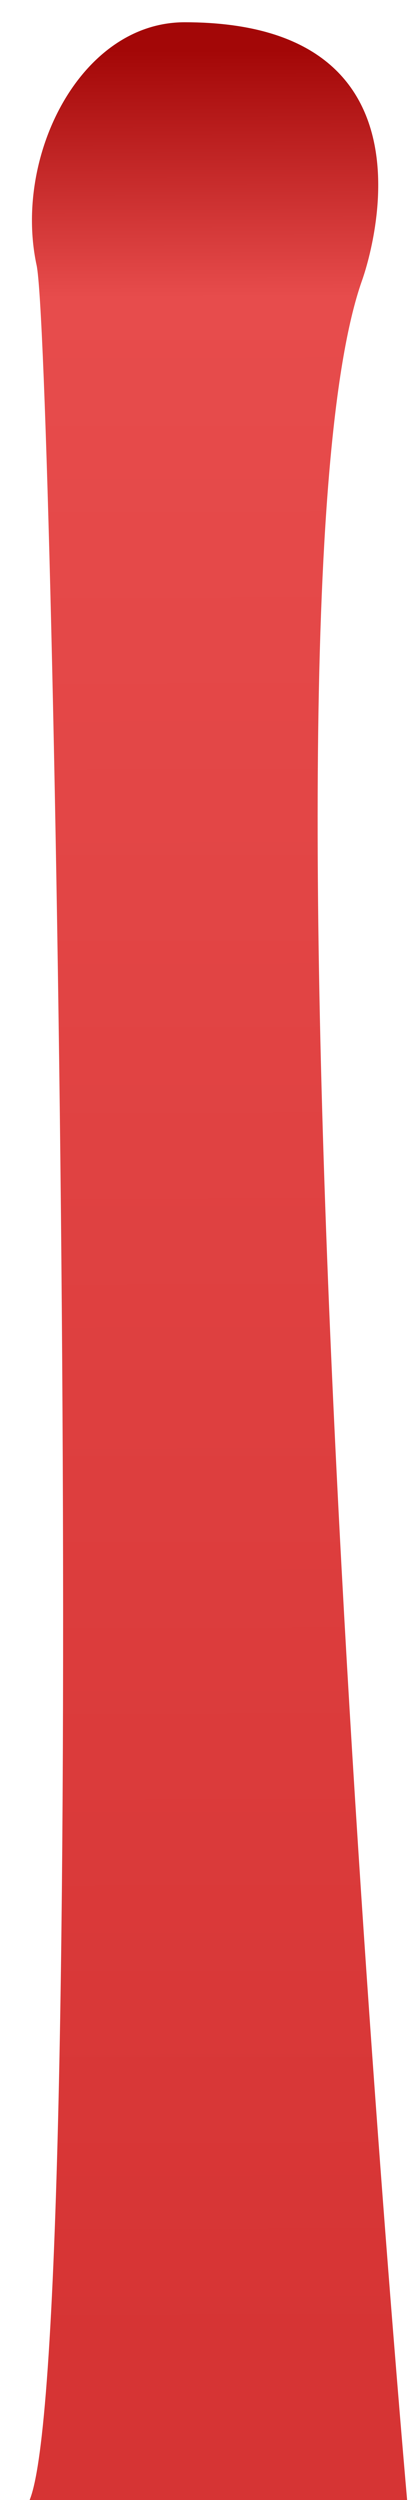 <?xml version="1.0" encoding="UTF-8" standalone="no"?>
<!-- Created with Inkscape (http://www.inkscape.org/) -->

<svg
   width="50mm"
   height="300mm"
   viewBox="0 0 50 300"
   version="1.1"
   id="svg1"
   inkscape:version="1.3 (0e150ed, 2023-07-21)"
   sodipodi:docname="Tongue.svg"
   xmlns:inkscape="http://www.inkscape.org/namespaces/inkscape"
   xmlns:sodipodi="http://sodipodi.sourceforge.net/DTD/sodipodi-0.dtd"
   xmlns:xlink="http://www.w3.org/1999/xlink"
   xmlns="http://www.w3.org/2000/svg"
   xmlns:svg="http://www.w3.org/2000/svg">
  <sodipodi:namedview
     id="namedview1"
     pagecolor="#ffffff"
     bordercolor="#000000"
     borderopacity="0.25"
     inkscape:showpageshadow="2"
     inkscape:pageopacity="0.0"
     inkscape:pagecheckerboard="0"
     inkscape:deskcolor="#d1d1d1"
     inkscape:document-units="mm"
     inkscape:zoom="0.4204826"
     inkscape:cx="139.12585"
     inkscape:cy="487.53504"
     inkscape:window-width="1368"
     inkscape:window-height="847"
     inkscape:window-x="77"
     inkscape:window-y="25"
     inkscape:window-maximized="0"
     inkscape:current-layer="layer1" />
  <defs
     id="defs1">
    <linearGradient
       id="linearGradient1"
       inkscape:collect="always">
      <stop
         style="stop-color:#d63434;stop-opacity:1;"
         offset="0"
         id="stop1" />
      <stop
         style="stop-color:#e74c4c;stop-opacity:1;"
         offset="0.893"
         id="stop3" />
      <stop
         style="stop-color:#a30707;stop-opacity:1;"
         offset="1"
         id="stop2" />
    </linearGradient>
    <linearGradient
       inkscape:collect="always"
       xlink:href="#linearGradient1"
       id="linearGradient2"
       x1="29.899"
       y1="274.304"
       x2="28.698"
       y2="36.262"
       gradientUnits="userSpaceOnUse"
       gradientTransform="matrix(2.733,0,0,1.163,-54.406,-36.127)" />
  </defs>
  <g
     inkscape:label="Layer 1"
     inkscape:groupmode="layer"
     id="layer1">
    <path
       style="opacity:1;fill:url(#linearGradient2);stroke-width:1.604"
       d="m 48.943,300.111 c 0,0 -20.033,-225.037 -5.442,-266.42 0,0 11.521,-31.021 -21.307,-31.021 C 9.649,2.67 1.586,18.781 4.401,31.842 6.466,41.426 10.821,283.014 3.526,300.085 Z"
       id="path1"
       sodipodi:nodetypes="ccsscc" />
  </g>
</svg>
